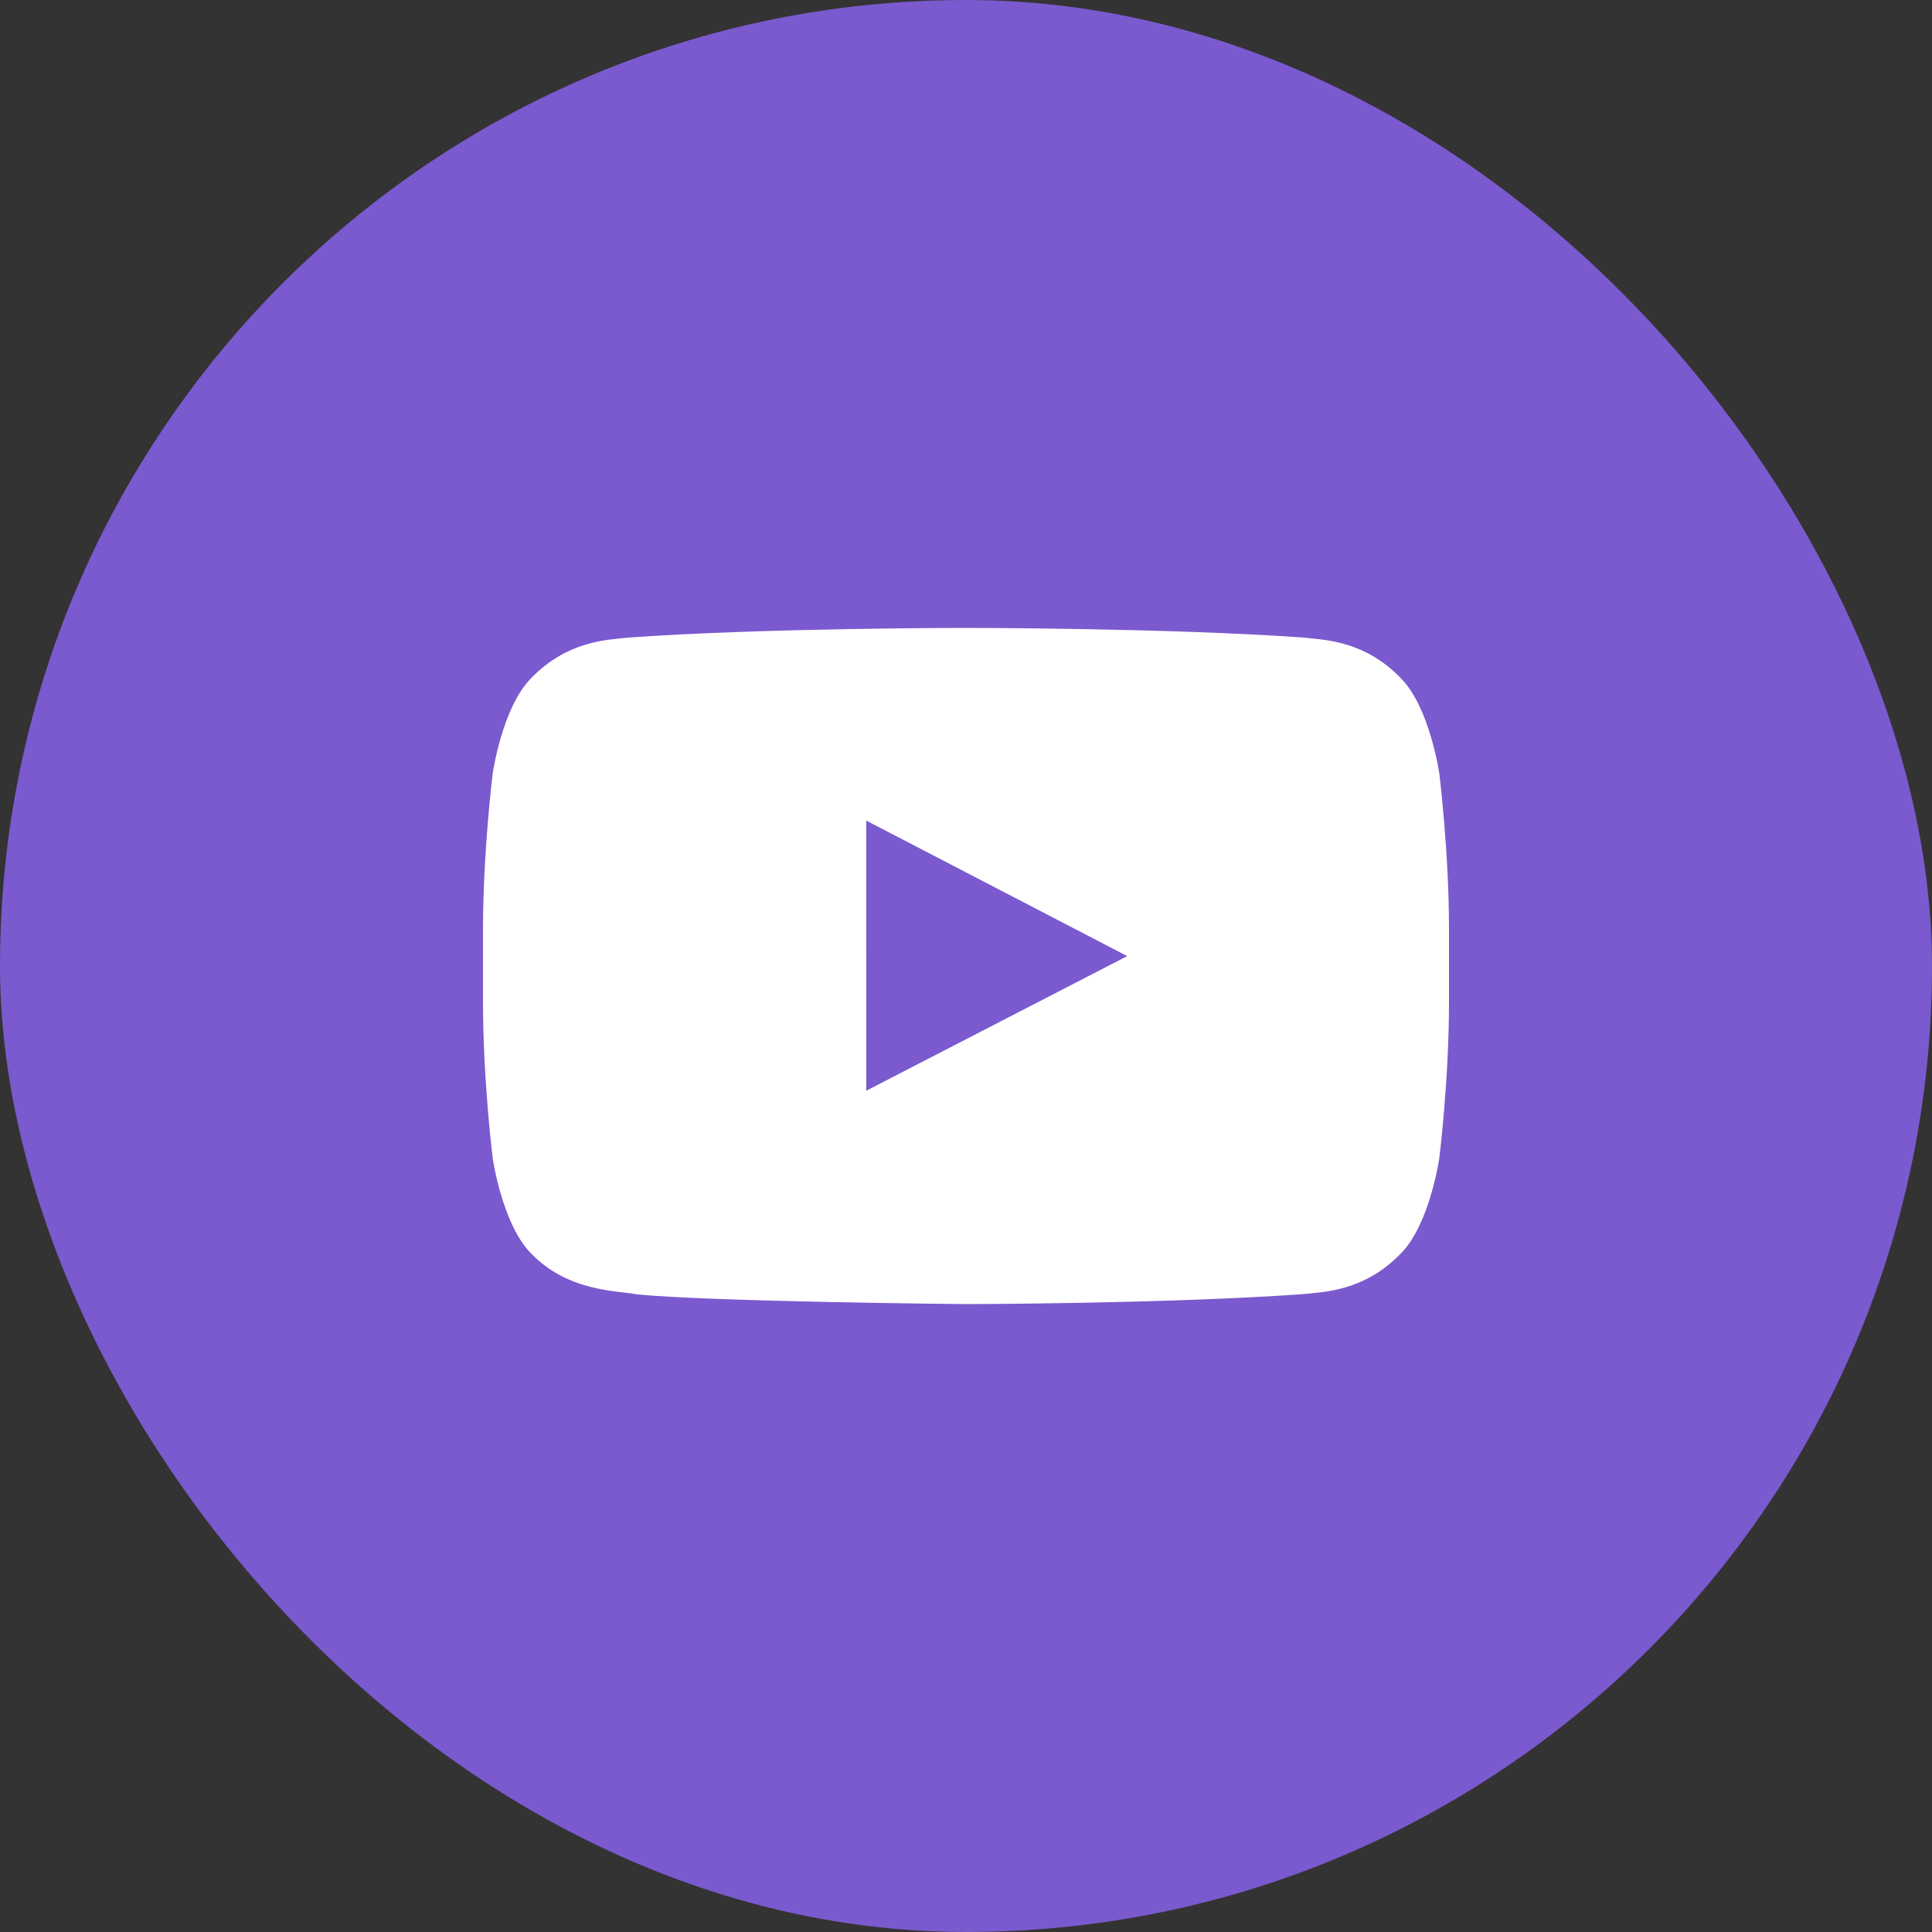 <svg width="40" height="40" viewBox="0 0 40 40" fill="none" xmlns="http://www.w3.org/2000/svg">
<rect x="0" y="0" width="40" height="40" fill="#333333" stroke="none"/>
<rect width="40" height="40" rx="20" fill="#7B59CE"/>
<path fill-rule="evenodd" clip-rule="evenodd" d="M17.935 22.582L17.934 16.989L23.338 19.795L17.935 22.582ZM29.8 16.02C29.8 16.02 29.604 14.648 29.005 14.044C28.244 13.251 27.392 13.248 27.001 13.201C24.202 13 20.004 13 20.004 13H19.996C19.996 13 15.797 13 12.999 13.201C12.608 13.248 11.756 13.251 10.994 14.044C10.395 14.648 10.2 16.02 10.2 16.02C10.2 16.02 10 17.631 10 19.241V20.752C10 22.363 10.2 23.973 10.2 23.973C10.2 23.973 10.395 25.345 10.994 25.949C11.756 26.742 12.755 26.717 13.2 26.8C14.8 26.953 20 27 20 27C20 27 24.202 26.994 27.001 26.792C27.392 26.746 28.244 26.742 29.005 25.949C29.604 25.345 29.8 23.973 29.8 23.973C29.8 23.973 30 22.363 30 20.752V19.241C30 17.631 29.8 16.02 29.8 16.02Z" fill="white"/>
</svg>
